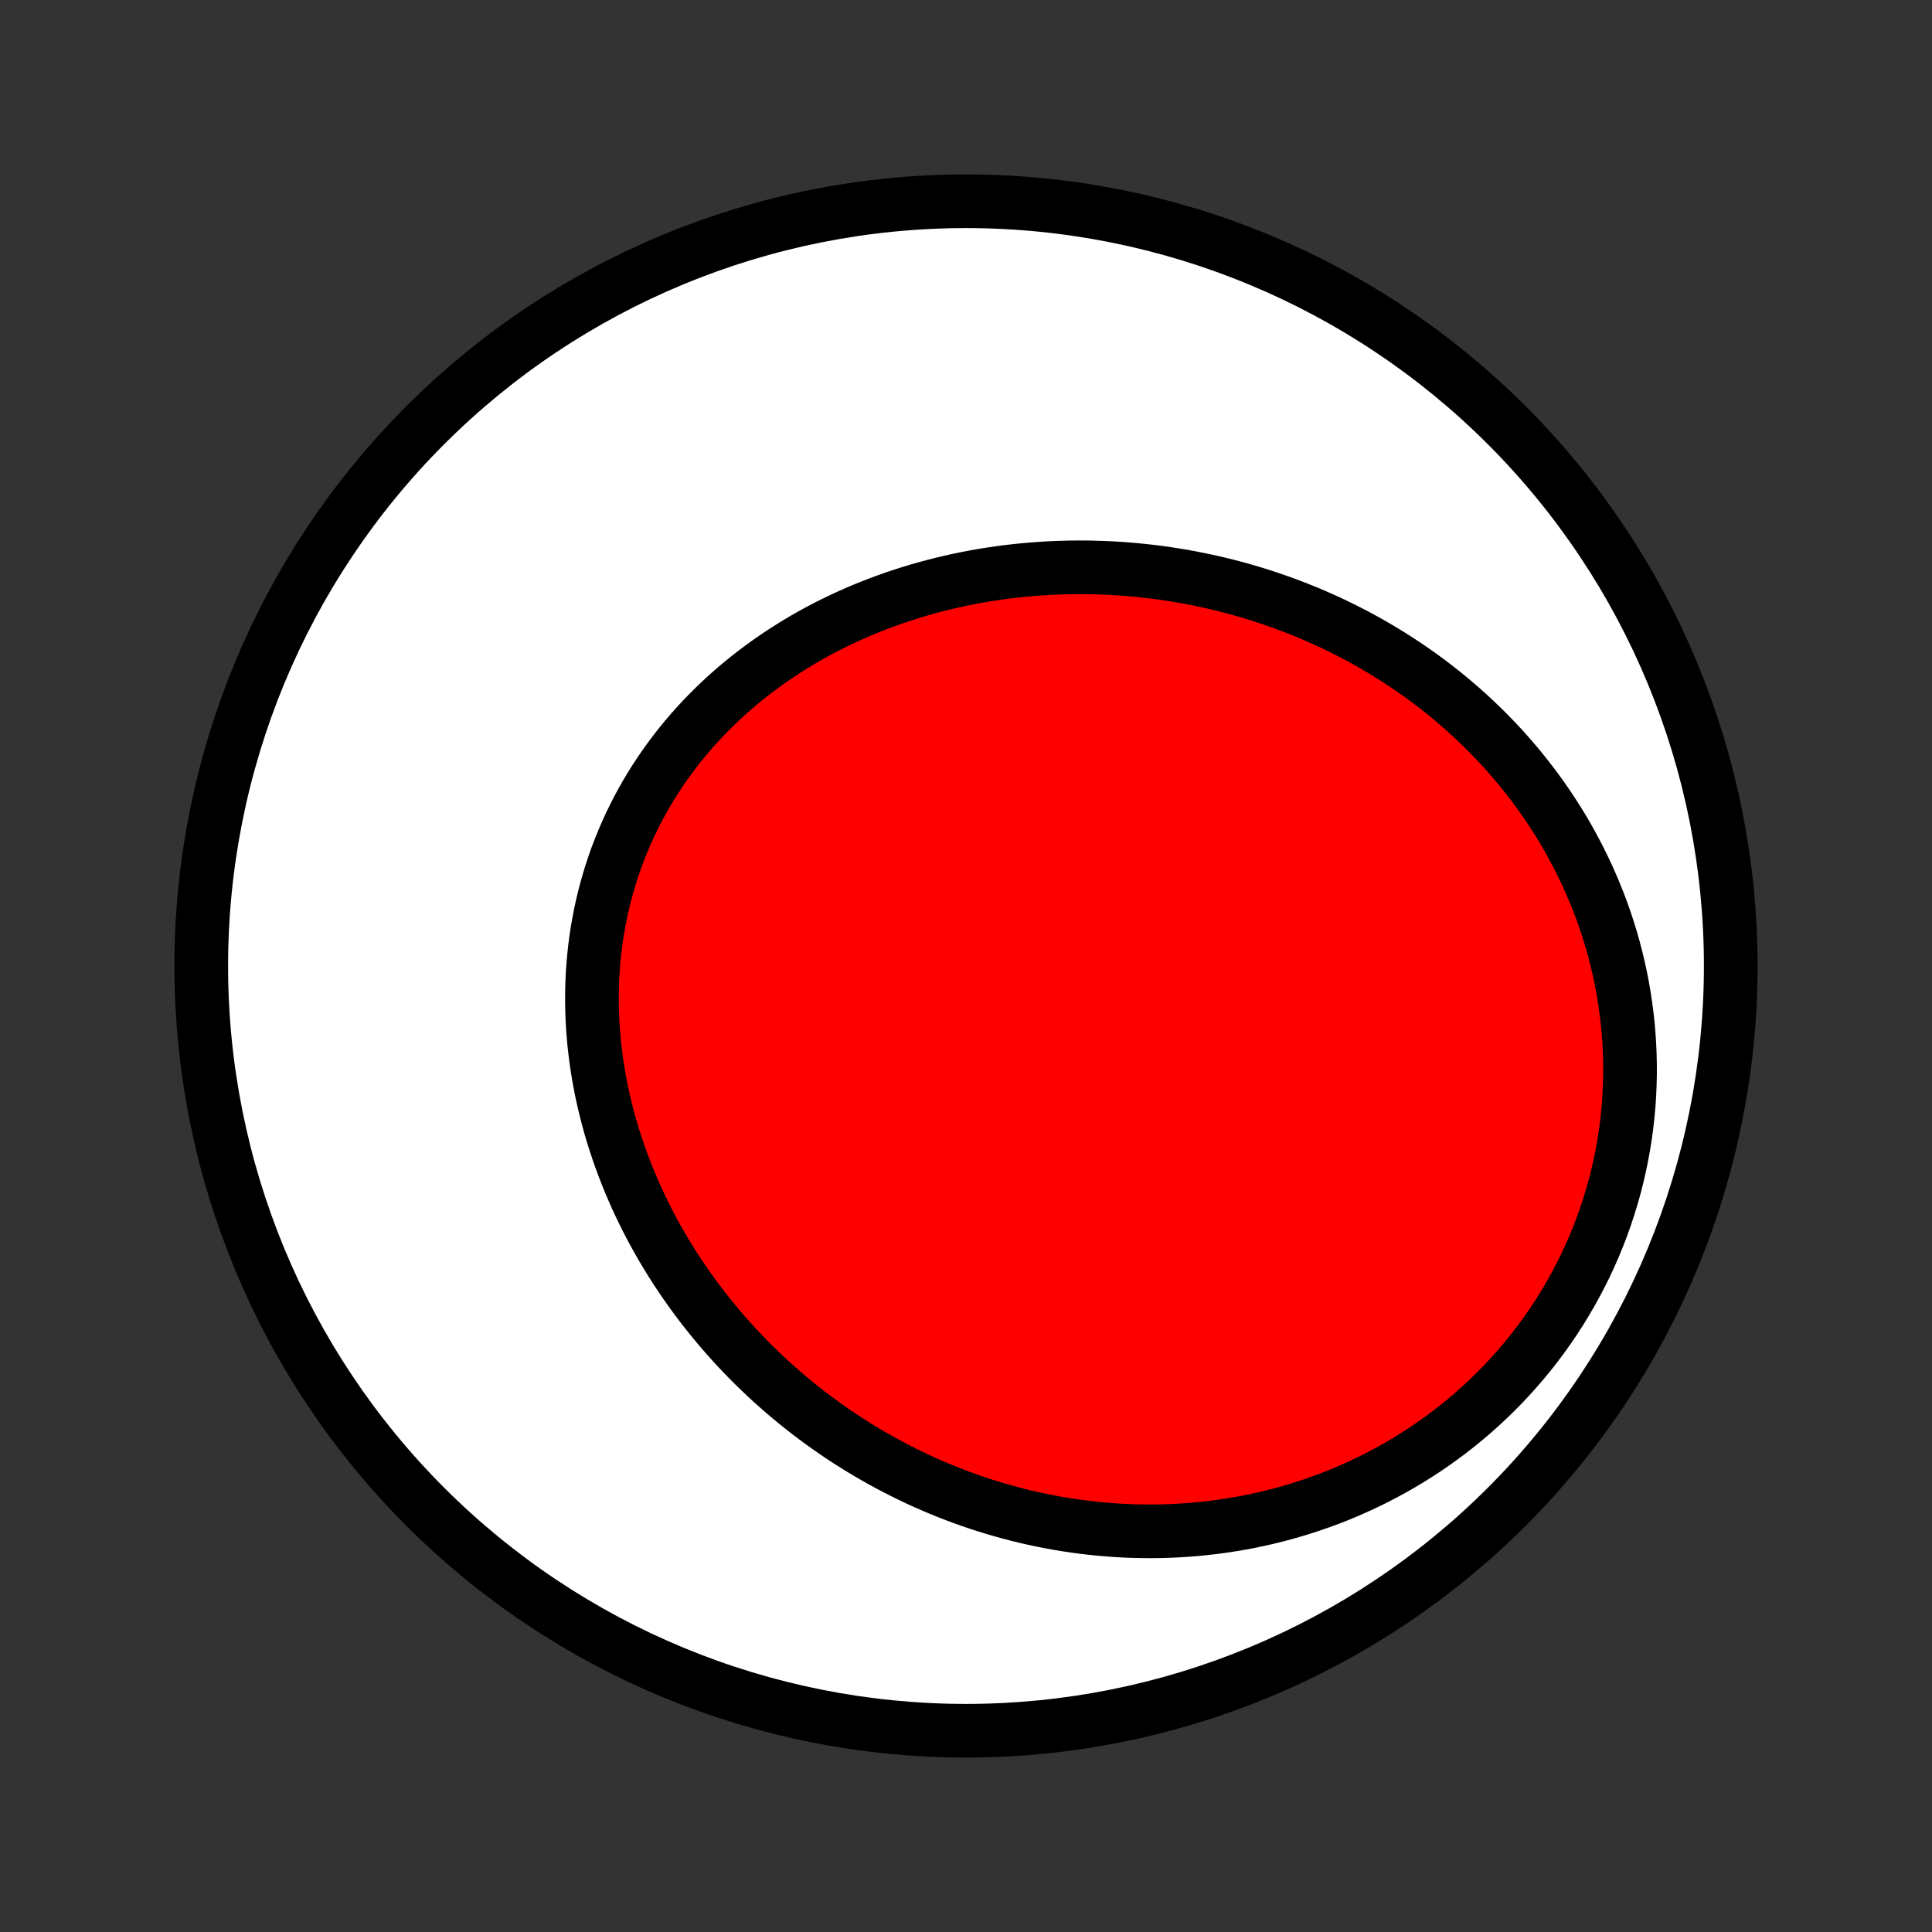 <?xml version="1.0" encoding="utf-8" standalone="no"?>
<!DOCTYPE svg PUBLIC "-//W3C//DTD SVG 1.1//EN"
  "http://www.w3.org/Graphics/SVG/1.1/DTD/svg11.dtd">
<!-- Created with matplotlib (http://matplotlib.org/) -->
<svg height="72pt" version="1.1" viewBox="0 0 72 72" width="72pt" xmlns="http://www.w3.org/2000/svg" xmlns:xlink="http://www.w3.org/1999/xlink">
 <rect x="0" y="0" width="72" height="72" fill="#333333" stroke="none"/>
 <defs>
  <style type="text/css">
*{stroke-linecap:butt;stroke-linejoin:round;}
  </style>
 </defs>
 <g id="figure_1">
  <g id="patch_1">
   <path d="
M0 72
L72 72
L72 0
L0 0
z
" style="fill:none;"/>
  </g>
  <g id="axes_1">
   <g id="PatchCollection_1">
    <defs>
     <path d="
M36 -7.5
C43.558 -7.5 50.808 -10.503 56.153 -15.848
C61.497 -21.192 64.5 -28.442 64.5 -36
C64.5 -43.558 61.497 -50.808 56.153 -56.153
C50.808 -61.497 43.558 -64.5 36 -64.5
C28.442 -64.5 21.192 -61.497 15.848 -56.153
C10.503 -50.808 7.5 -43.558 7.5 -36
C7.5 -28.442 10.503 -21.192 15.848 -15.848
C21.192 -10.503 28.442 -7.5 36 -7.5
z
" id="C0_0_a811fe30f3"/>
     <path d="
M47.216 -49.737
L46.935 -49.828
L46.653 -49.915
L46.369 -49.998
L46.085 -50.078
L45.8 -50.153
L45.514 -50.225
L45.227 -50.293
L44.939 -50.357
L44.65 -50.417
L44.36 -50.474
L44.069 -50.527
L43.778 -50.575
L43.486 -50.62
L43.193 -50.662
L42.899 -50.699
L42.605 -50.732
L42.31 -50.762
L42.014 -50.787
L41.718 -50.809
L41.421 -50.827
L41.124 -50.84
L40.826 -50.85
L40.528 -50.856
L40.229 -50.858
L39.93 -50.855
L39.63 -50.849
L39.33 -50.839
L39.03 -50.824
L38.73 -50.805
L38.429 -50.782
L38.128 -50.755
L37.828 -50.724
L37.527 -50.688
L37.226 -50.649
L36.925 -50.604
L36.624 -50.556
L36.324 -50.503
L36.024 -50.446
L35.724 -50.384
L35.425 -50.317
L35.126 -50.246
L34.827 -50.171
L34.53 -50.091
L34.233 -50.007
L33.937 -49.917
L33.641 -49.823
L33.347 -49.725
L33.054 -49.621
L32.762 -49.513
L32.471 -49.4
L32.181 -49.283
L31.894 -49.16
L31.607 -49.032
L31.323 -48.9
L31.04 -48.763
L30.759 -48.621
L30.481 -48.474
L30.204 -48.322
L29.93 -48.165
L29.659 -48.003
L29.39 -47.836
L29.123 -47.664
L28.86 -47.487
L28.6 -47.305
L28.343 -47.118
L28.089 -46.927
L27.838 -46.73
L27.591 -46.529
L27.348 -46.323
L27.109 -46.112
L26.874 -45.896
L26.643 -45.676
L26.416 -45.45
L26.194 -45.221
L25.977 -44.986
L25.764 -44.748
L25.556 -44.505
L25.353 -44.257
L25.155 -44.005
L24.963 -43.749
L24.776 -43.489
L24.594 -43.225
L24.418 -42.957
L24.248 -42.686
L24.084 -42.411
L23.926 -42.132
L23.773 -41.85
L23.627 -41.564
L23.487 -41.276
L23.354 -40.984
L23.227 -40.69
L23.106 -40.392
L22.991 -40.093
L22.884 -39.79
L22.782 -39.486
L22.688 -39.179
L22.6 -38.87
L22.519 -38.56
L22.444 -38.248
L22.376 -37.934
L22.315 -37.619
L22.26 -37.303
L22.212 -36.986
L22.171 -36.667
L22.136 -36.348
L22.108 -36.029
L22.086 -35.709
L22.071 -35.389
L22.062 -35.068
L22.06 -34.748
L22.064 -34.428
L22.074 -34.108
L22.09 -33.788
L22.113 -33.469
L22.141 -33.151
L22.176 -32.833
L22.216 -32.517
L22.262 -32.201
L22.314 -31.887
L22.371 -31.574
L22.434 -31.262
L22.503 -30.952
L22.577 -30.643
L22.656 -30.336
L22.74 -30.031
L22.829 -29.728
L22.924 -29.427
L23.023 -29.127
L23.127 -28.83
L23.236 -28.535
L23.349 -28.242
L23.467 -27.951
L23.59 -27.663
L23.716 -27.377
L23.847 -27.094
L23.983 -26.813
L24.122 -26.535
L24.265 -26.259
L24.413 -25.986
L24.564 -25.716
L24.719 -25.449
L24.878 -25.184
L25.04 -24.922
L25.206 -24.663
L25.376 -24.407
L25.549 -24.154
L25.725 -23.904
L25.905 -23.657
L26.088 -23.412
L26.274 -23.171
L26.463 -22.933
L26.656 -22.697
L26.851 -22.465
L27.049 -22.236
L27.251 -22.01
L27.455 -21.787
L27.662 -21.567
L27.872 -21.351
L28.084 -21.137
L28.3 -20.927
L28.518 -20.72
L28.738 -20.516
L28.962 -20.316
L29.187 -20.118
L29.416 -19.924
L29.646 -19.733
L29.88 -19.546
L30.115 -19.361
L30.354 -19.18
L30.594 -19.003
L30.837 -18.828
L31.082 -18.657
L31.33 -18.489
L31.58 -18.325
L31.832 -18.165
L32.086 -18.007
L32.343 -17.853
L32.602 -17.703
L32.863 -17.556
L33.126 -17.413
L33.391 -17.273
L33.659 -17.137
L33.929 -17.004
L34.2 -16.875
L34.474 -16.75
L34.751 -16.629
L35.029 -16.511
L35.309 -16.397
L35.591 -16.287
L35.875 -16.181
L36.162 -16.079
L36.45 -15.98
L36.74 -15.886
L37.032 -15.796
L37.327 -15.71
L37.623 -15.628
L37.921 -15.55
L38.221 -15.477
L38.522 -15.408
L38.826 -15.343
L39.131 -15.283
L39.438 -15.227
L39.747 -15.176
L40.058 -15.13
L40.37 -15.088
L40.684 -15.051
L41 -15.019
L41.317 -14.992
L41.635 -14.969
L41.955 -14.952
L42.277 -14.94
L42.6 -14.934
L42.924 -14.932
L43.249 -14.936
L43.576 -14.946
L43.904 -14.961
L44.233 -14.982
L44.562 -15.008
L44.893 -15.041
L45.224 -15.079
L45.556 -15.123
L45.889 -15.174
L46.222 -15.23
L46.556 -15.293
L46.89 -15.363
L47.224 -15.438
L47.558 -15.52
L47.892 -15.609
L48.226 -15.705
L48.56 -15.807
L48.893 -15.916
L49.225 -16.032
L49.557 -16.154
L49.888 -16.284
L50.217 -16.421
L50.545 -16.566
L50.872 -16.717
L51.197 -16.875
L51.52 -17.041
L51.842 -17.214
L52.16 -17.394
L52.477 -17.582
L52.79 -17.777
L53.101 -17.979
L53.409 -18.189
L53.713 -18.406
L54.014 -18.63
L54.311 -18.862
L54.603 -19.1
L54.892 -19.346
L55.176 -19.599
L55.455 -19.859
L55.73 -20.126
L55.999 -20.399
L56.262 -20.679
L56.52 -20.966
L56.772 -21.259
L57.018 -21.558
L57.257 -21.864
L57.49 -22.175
L57.716 -22.492
L57.935 -22.815
L58.147 -23.143
L58.351 -23.476
L58.548 -23.814
L58.737 -24.156
L58.919 -24.503
L59.092 -24.854
L59.257 -25.209
L59.414 -25.568
L59.562 -25.93
L59.702 -26.295
L59.833 -26.663
L59.955 -27.033
L60.069 -27.406
L60.174 -27.78
L60.27 -28.157
L60.357 -28.535
L60.435 -28.913
L60.505 -29.293
L60.566 -29.674
L60.617 -30.054
L60.66 -30.435
L60.695 -30.815
L60.72 -31.195
L60.737 -31.574
L60.746 -31.953
L60.746 -32.33
L60.737 -32.705
L60.721 -33.079
L60.696 -33.451
L60.664 -33.821
L60.623 -34.189
L60.575 -34.554
L60.519 -34.916
L60.456 -35.276
L60.386 -35.633
L60.308 -35.987
L60.223 -36.337
L60.132 -36.684
L60.034 -37.028
L59.929 -37.367
L59.818 -37.704
L59.701 -38.036
L59.578 -38.364
L59.448 -38.688
L59.313 -39.009
L59.173 -39.325
L59.027 -39.637
L58.876 -39.944
L58.72 -40.247
L58.559 -40.546
L58.393 -40.841
L58.223 -41.131
L58.048 -41.416
L57.868 -41.697
L57.685 -41.974
L57.497 -42.246
L57.306 -42.513
L57.11 -42.776
L56.911 -43.034
L56.708 -43.288
L56.502 -43.538
L56.292 -43.782
L56.08 -44.023
L55.864 -44.258
L55.645 -44.489
L55.423 -44.716
L55.198 -44.938
L54.97 -45.156
L54.74 -45.37
L54.508 -45.579
L54.272 -45.783
L54.035 -45.984
L53.795 -46.18
L53.553 -46.371
L53.308 -46.559
L53.062 -46.742
L52.813 -46.921
L52.563 -47.095
L52.31 -47.266
L52.056 -47.432
L51.8 -47.594
L51.542 -47.752
L51.283 -47.906
L51.022 -48.056
L50.759 -48.202
L50.495 -48.343
L50.229 -48.481
L49.961 -48.615
L49.693 -48.745
L49.423 -48.871
L49.151 -48.992
L48.878 -49.111
L48.604 -49.225
L48.329 -49.335
L48.052 -49.441
L47.775 -49.544
z
" id="C0_1_c3289c5d9e"/>
    </defs>
    <g clip-path="url(#p1bffca34e9)">
     <use style="fill:#ffffff;stroke:#000000;stroke-width:2.0;" x="0.0" xlink:href="#C0_0_a811fe30f3" y="72.0"/>
    </g>
    <g clip-path="url(#p1bffca34e9)">
     <use style="fill:#ff0000;stroke:#000000;stroke-width:2.0;" x="0.0" xlink:href="#C0_1_c3289c5d9e" y="72.0"/>
    </g>
   </g>
  </g>
 </g>
 <defs>
  <clipPath id="p1bffca34e9">
   <rect height="72.0" width="72.0" x="0.0" y="0.0"/>
  </clipPath>
 </defs>
</svg>
